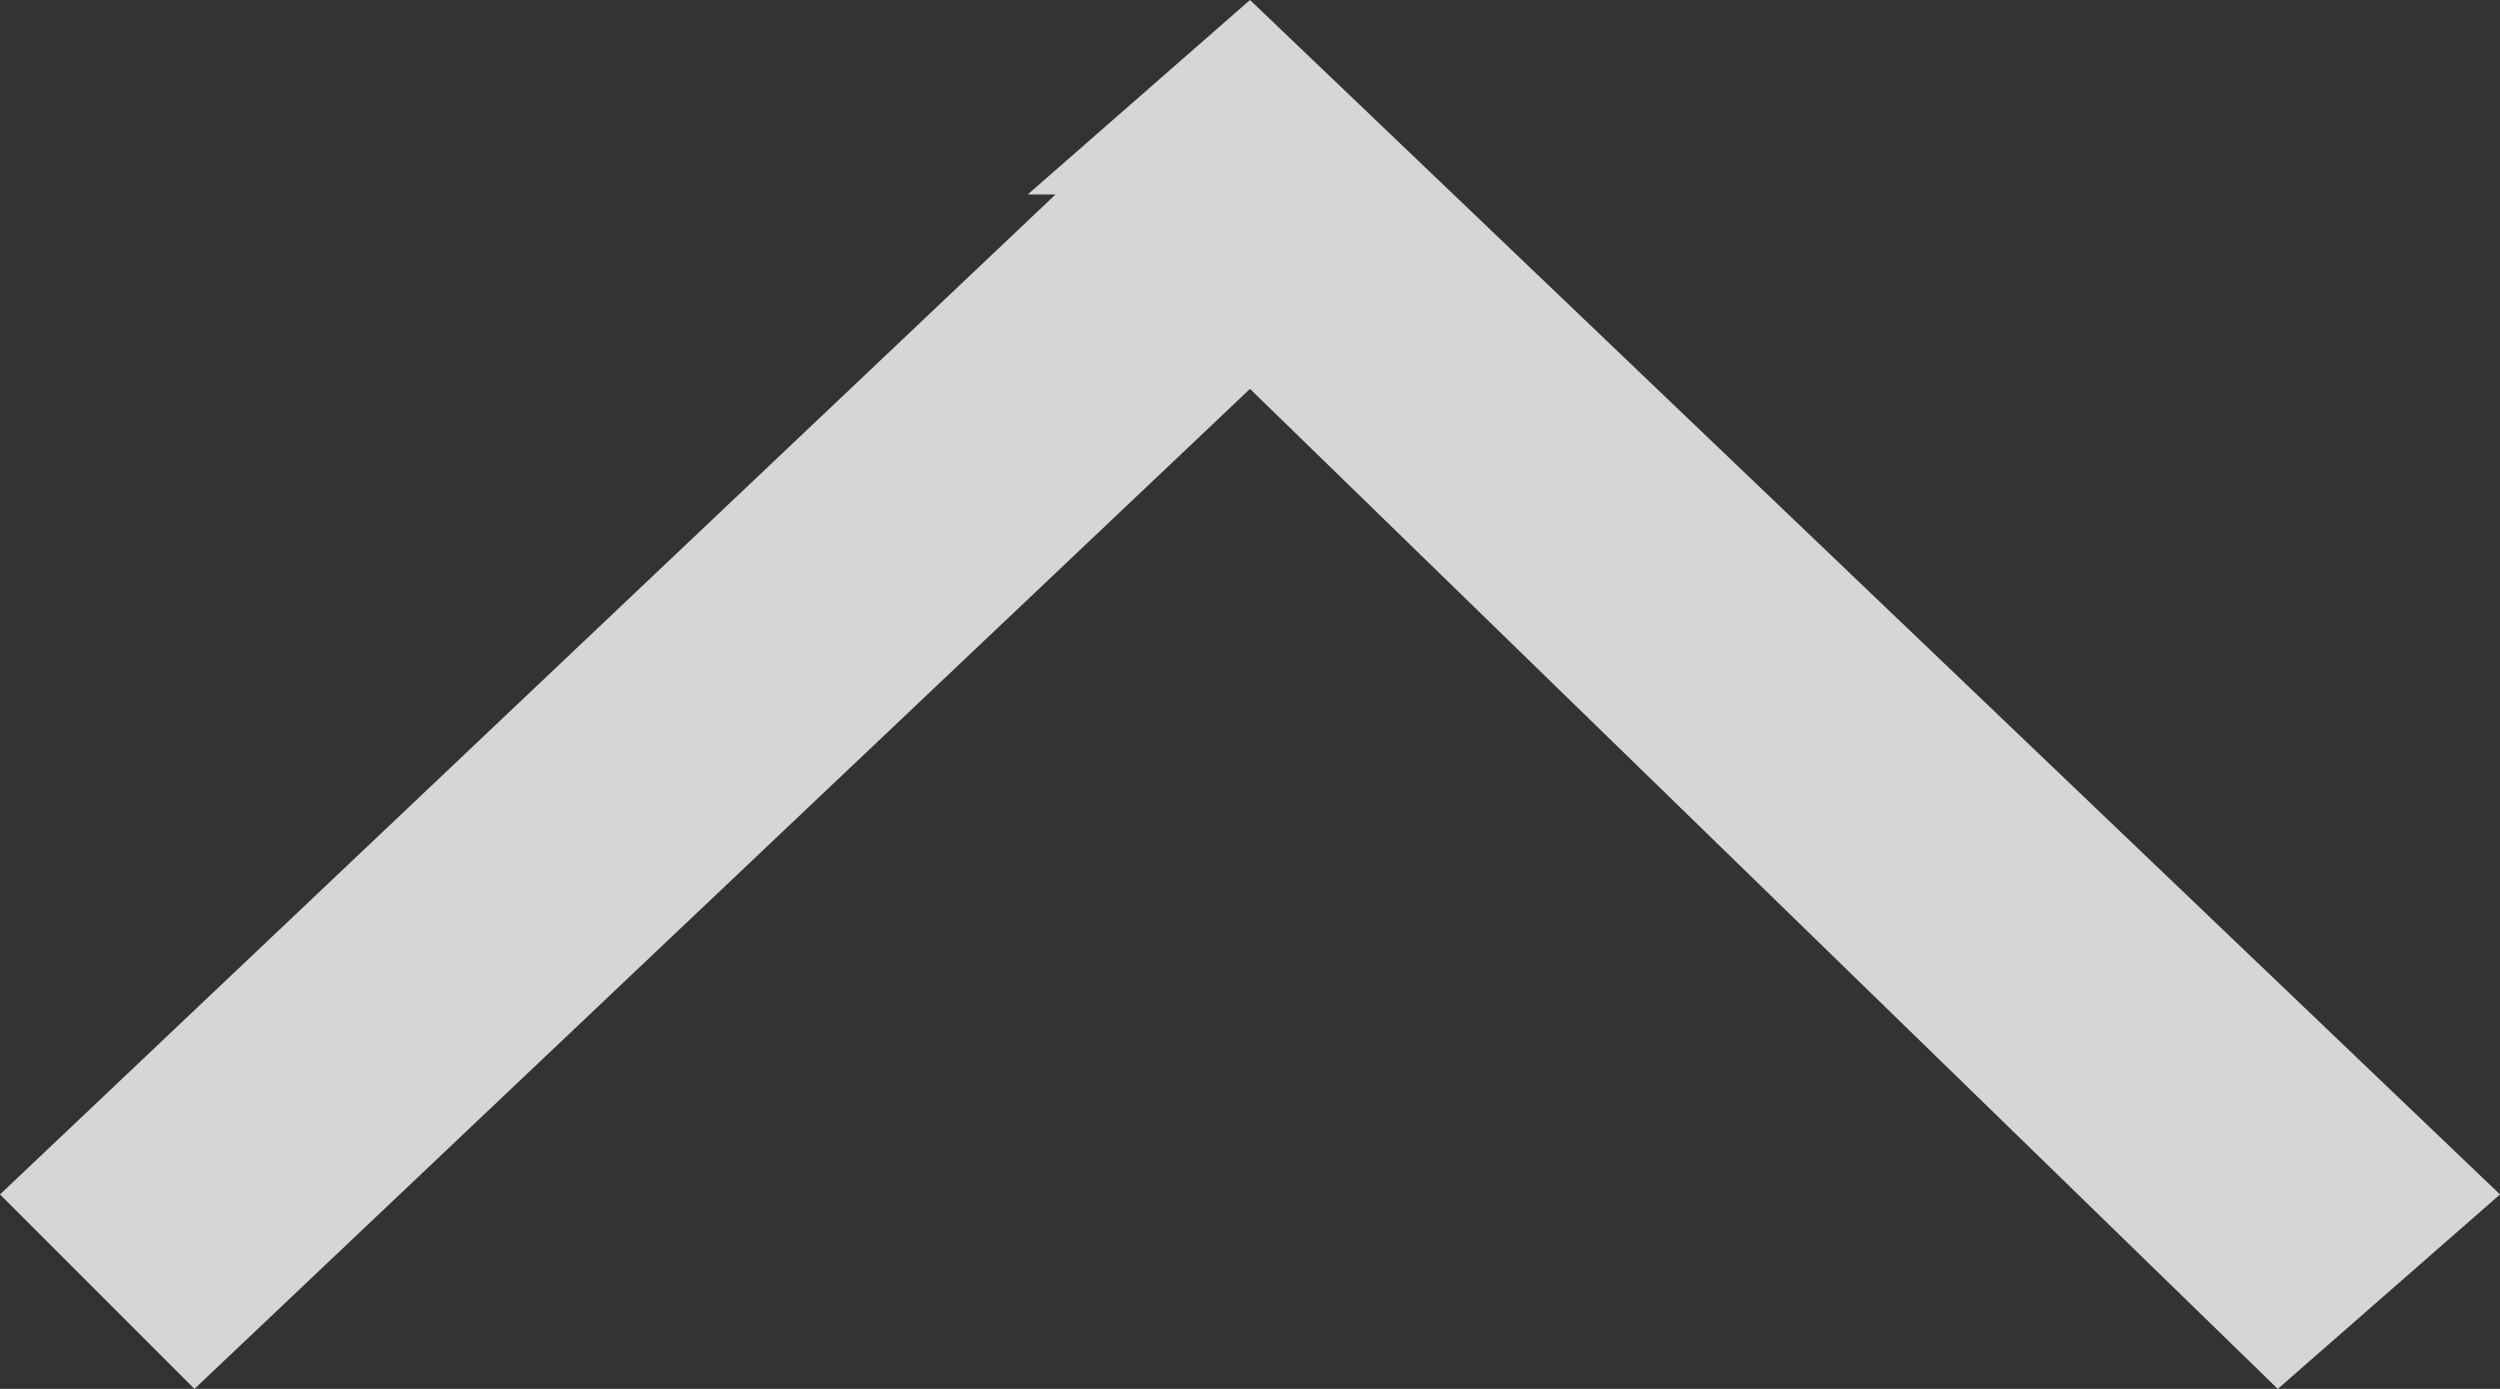 <svg xmlns="http://www.w3.org/2000/svg" width="9" height="5"><rect width="100%" height="100%" fill="#333333" stroke="none"/><path opacity=".8" fill="#fff" d="M4.5 1.4L.7 5 0 4.3 3.8.7h-.1l.8-.7L9 4.3l-.8.7z"/></svg>